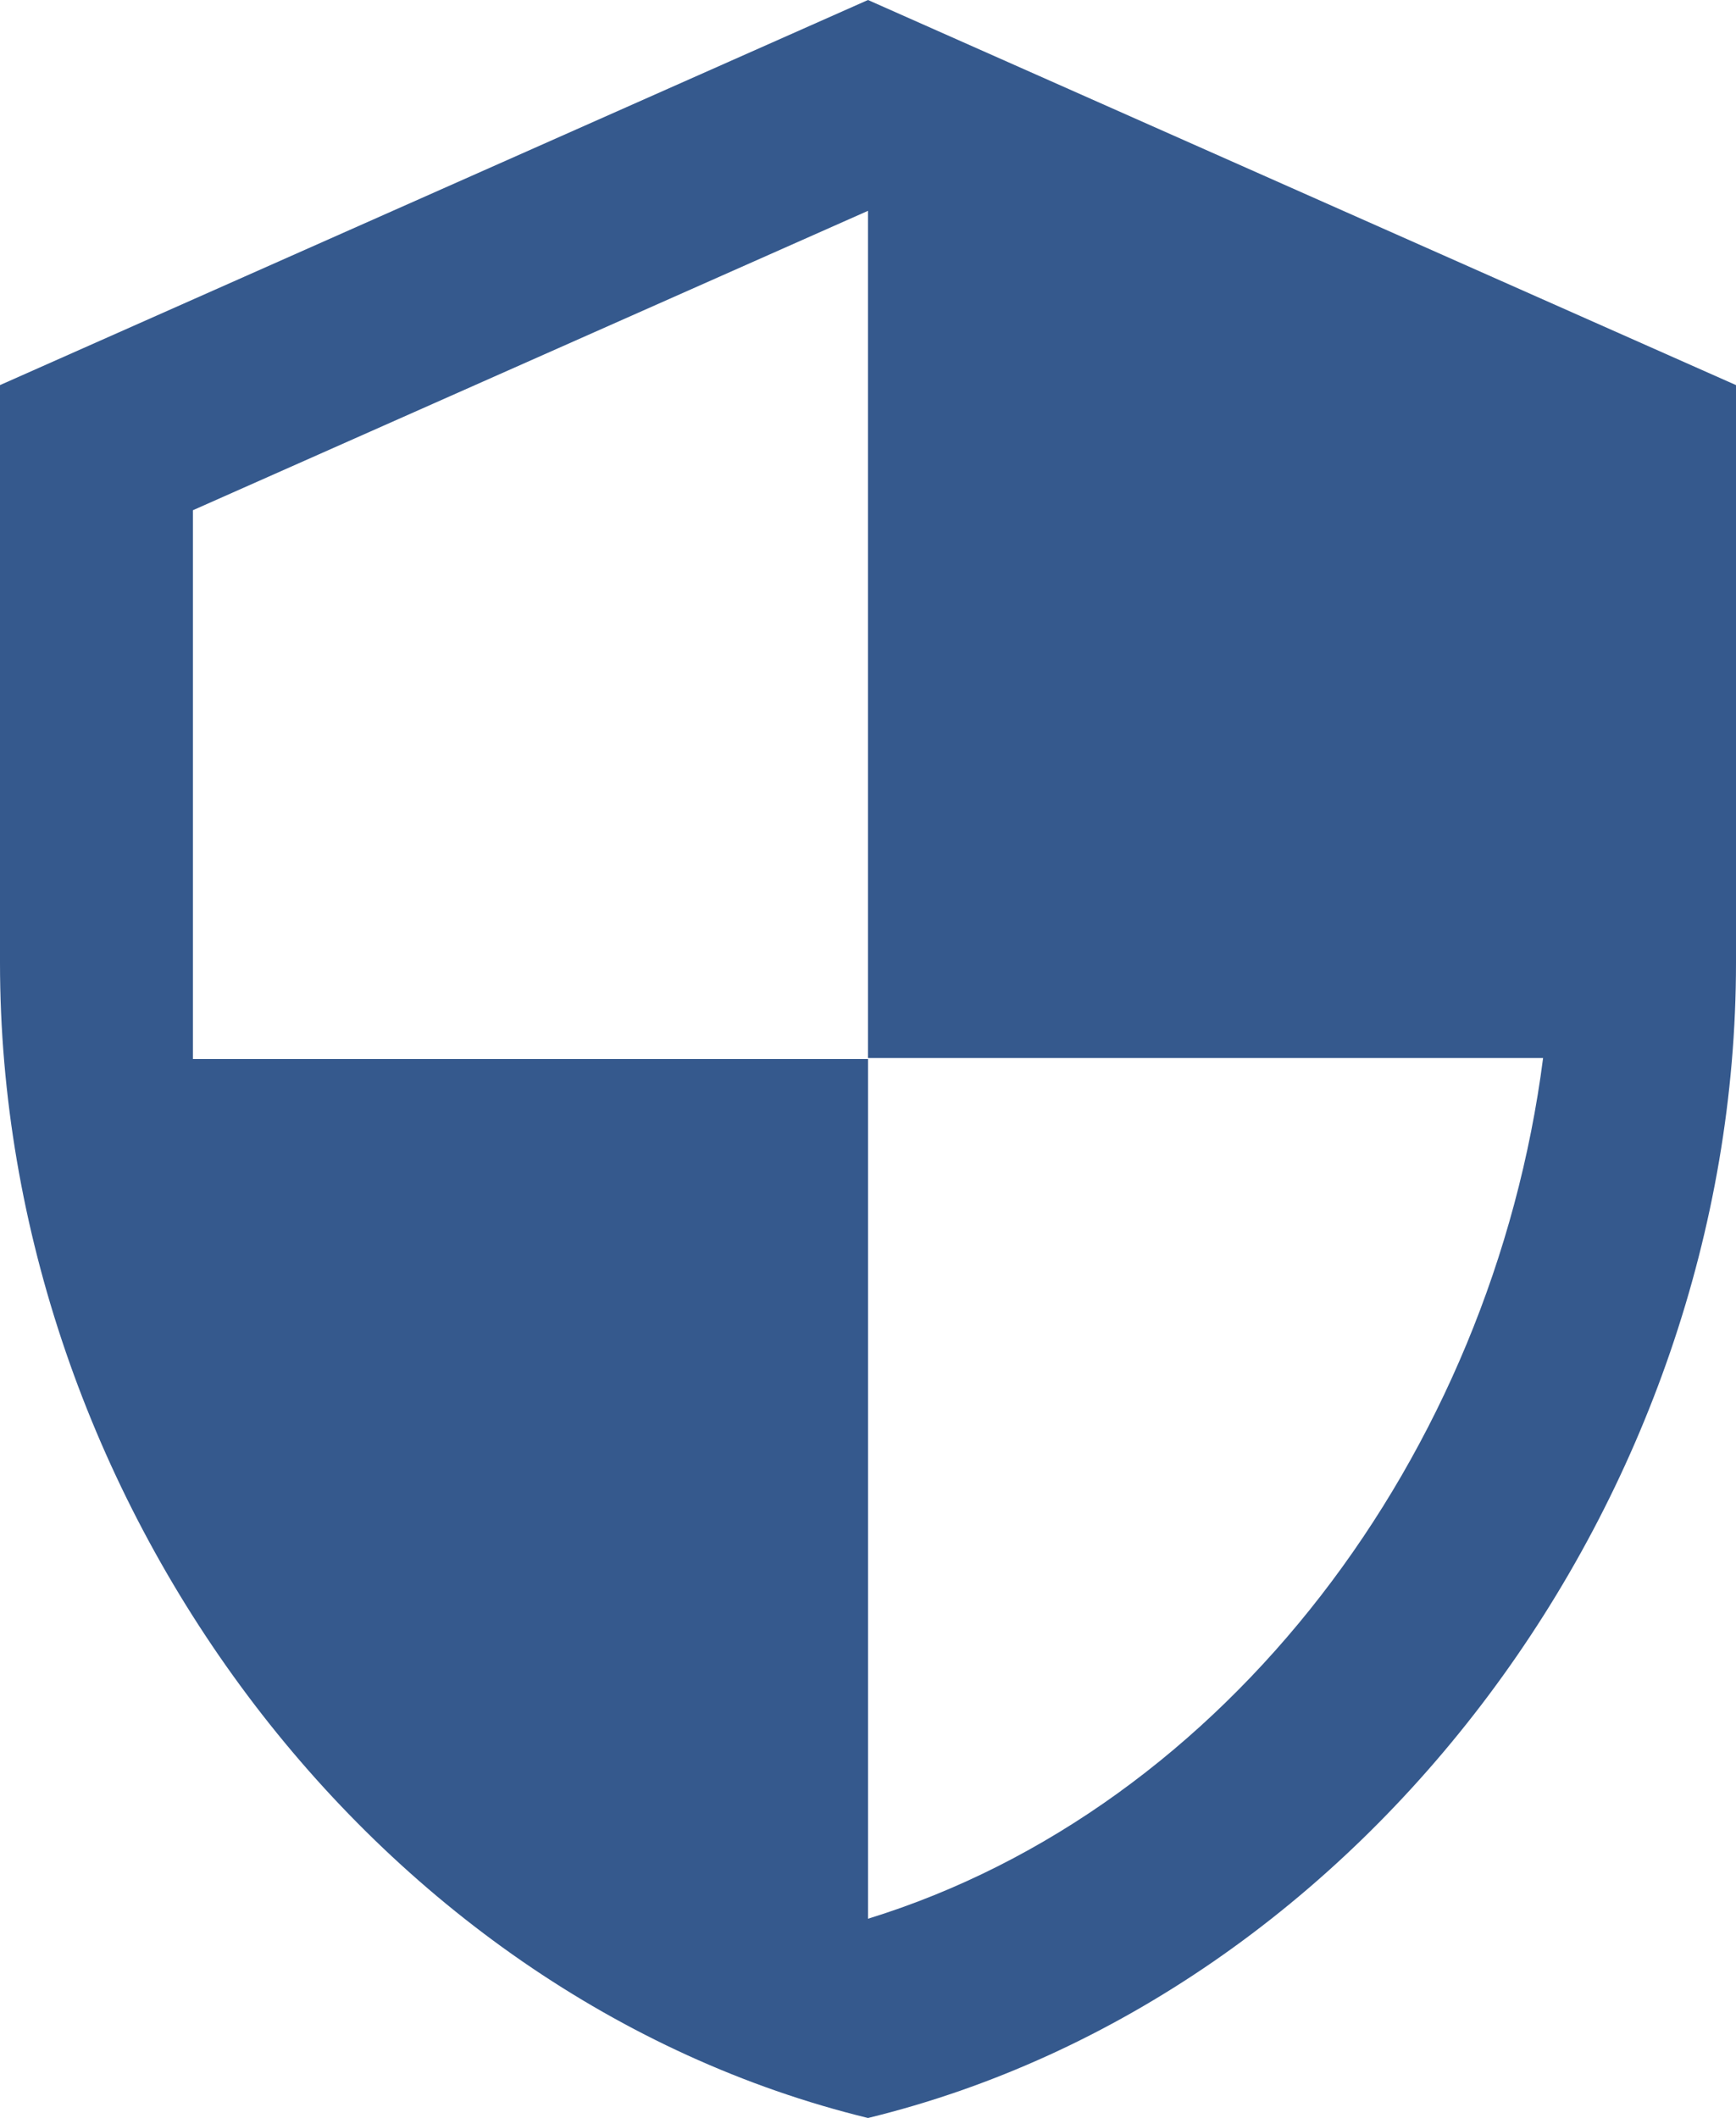 <svg width="50" height="61" viewBox="0 0 50 61" fill="none" xmlns="http://www.w3.org/2000/svg">
<path d="M25 0L0 11.091V27.727C0 43.116 10.667 57.506 25 61C39.333 57.506 50 43.116 50 27.727V11.091L25 0ZM25 30.472H44.444C42.972 41.896 35.333 52.072 25 55.261V30.5H5.556V14.695L25 6.072V30.472Z" fill="#35598D"/>
</svg>
